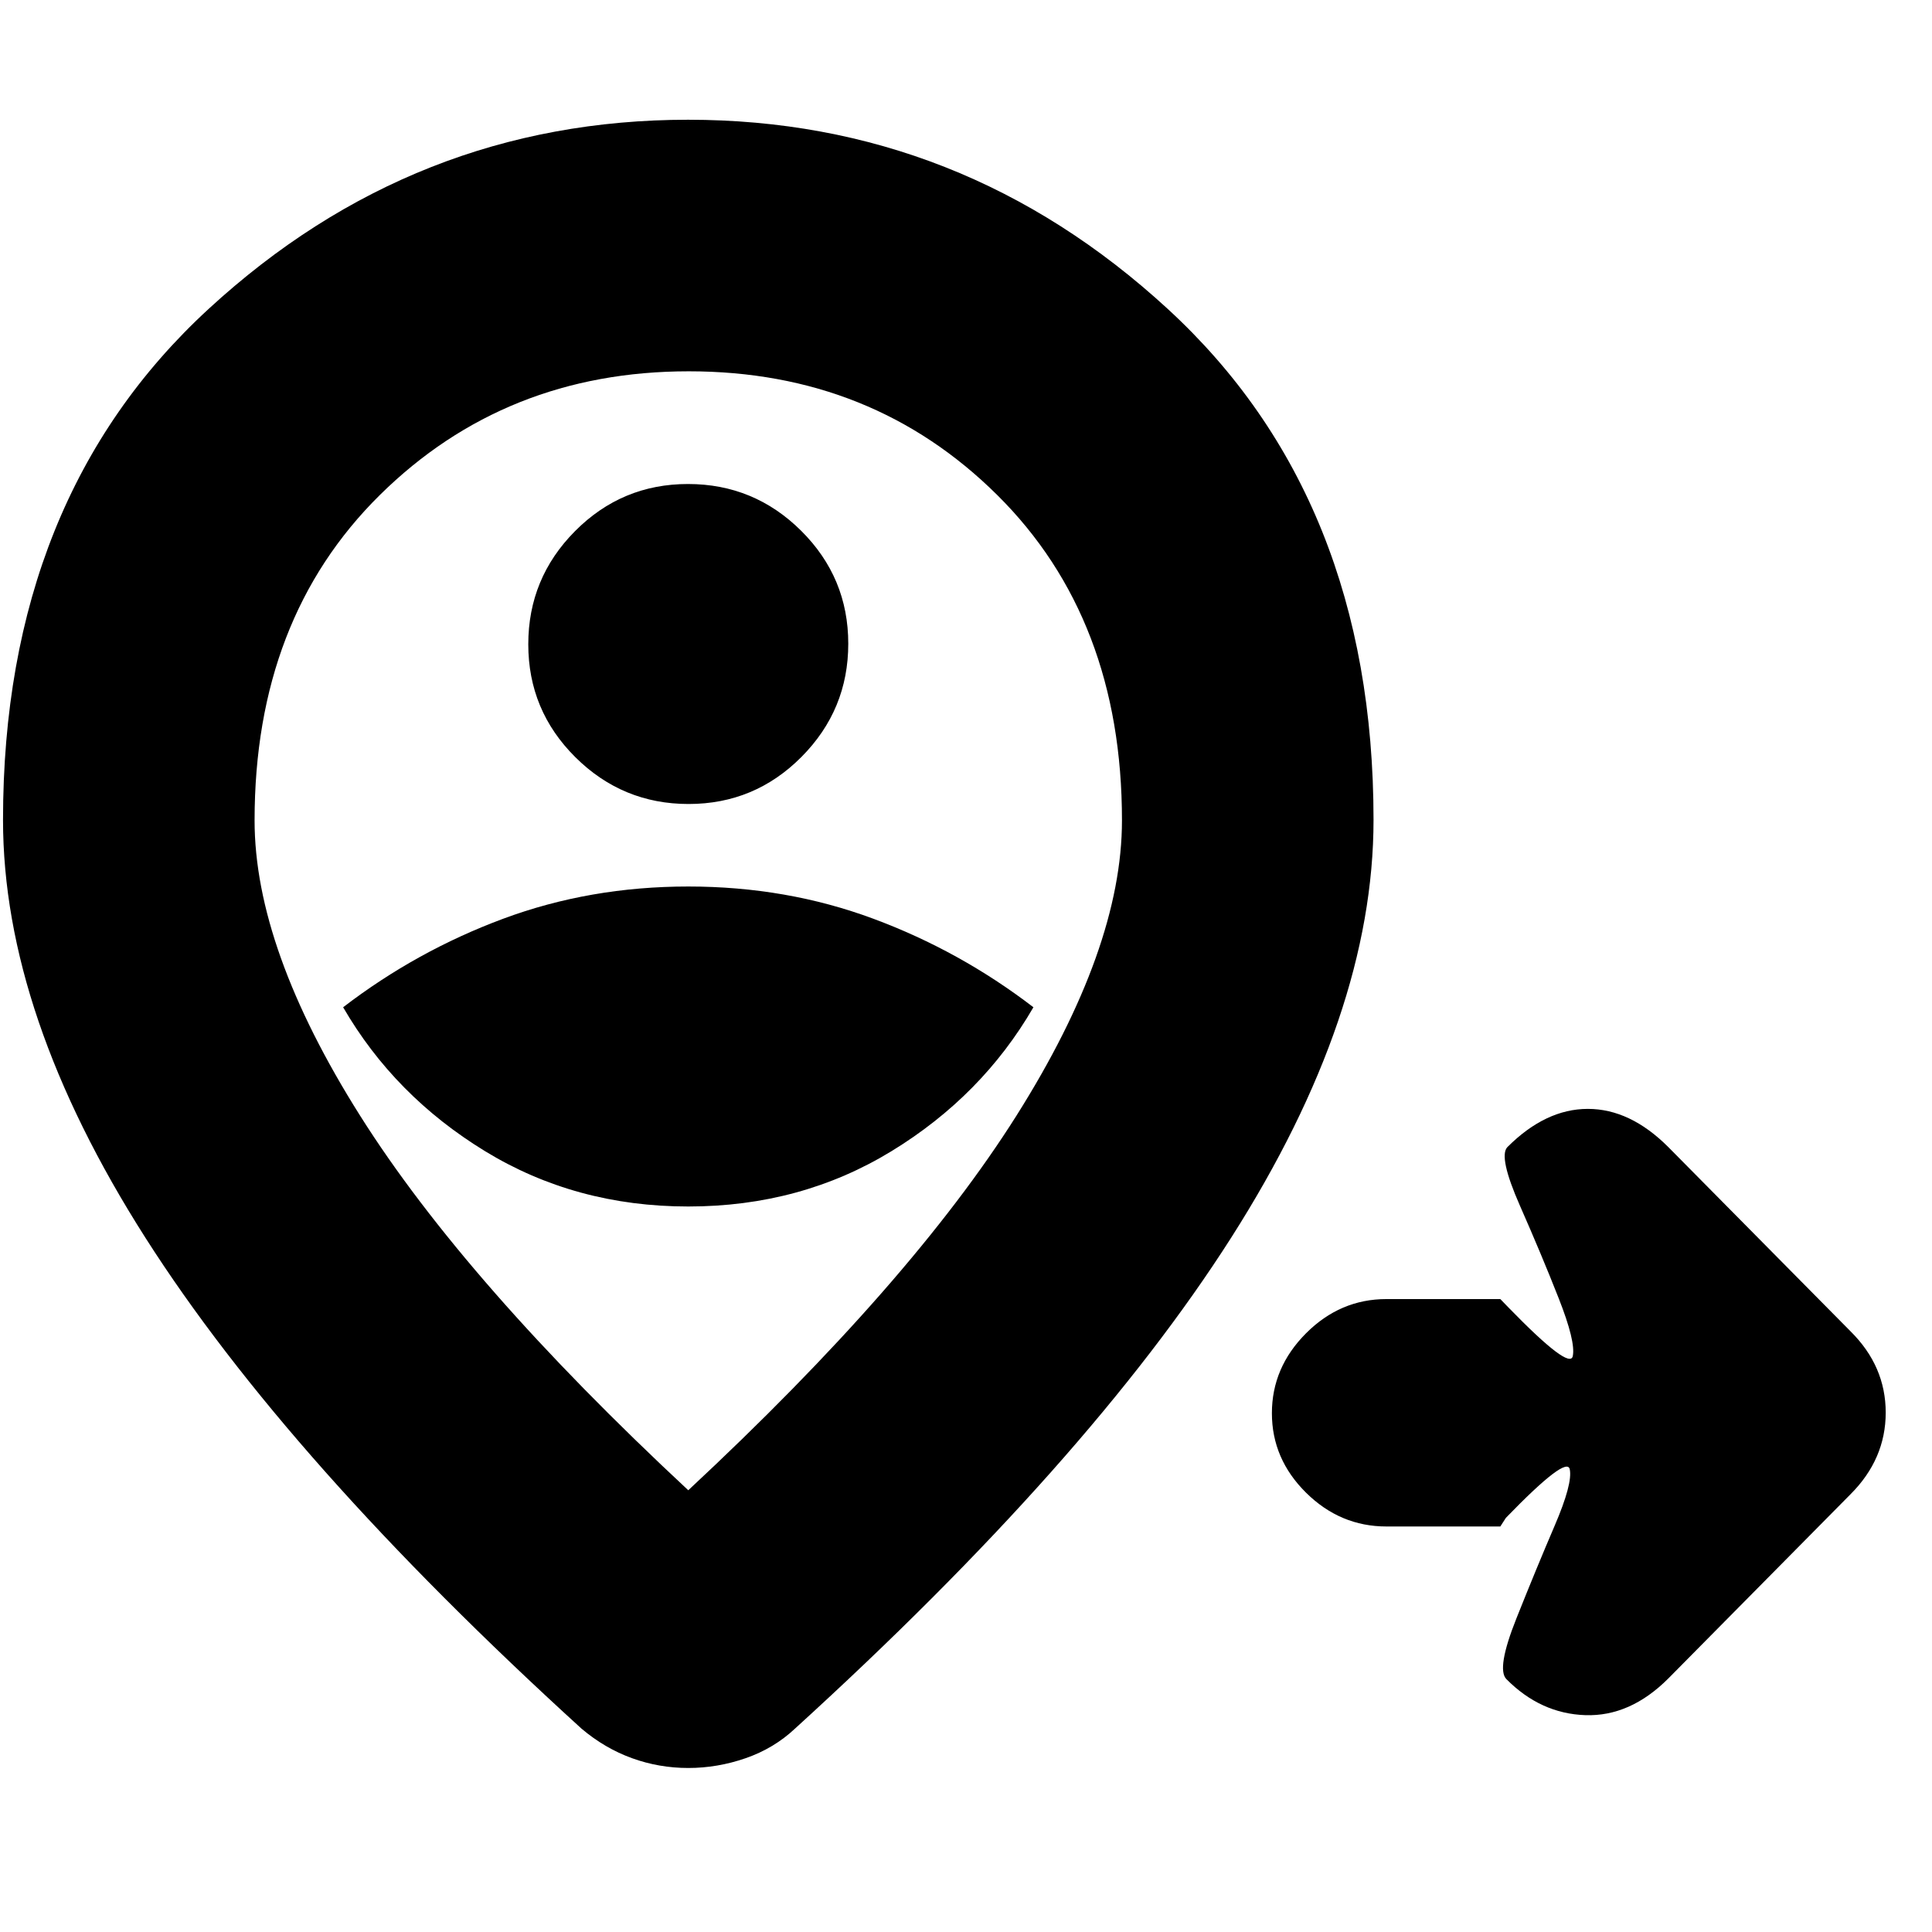 <svg xmlns="http://www.w3.org/2000/svg" height="20" viewBox="0 96 960 960" width="20"><path d="M745.5 854.5h-56.593q-22.973 0-39.94-16.789Q632 820.921 632 798.211q0-22.711 16.967-39.711t39.94-17H745.5l4.143 4.286Q780 777 781.5 769.845q1.5-7.155-7-28.75t-19.25-45.988Q744.5 670.714 749 666q19-19 40-19t39.952 18.952L919.5 757.5q17.5 17.318 17.5 40.409Q937 821 919.5 838.5l-90.548 91.548Q810 949 787.75 948.25q-22.25-.75-39.25-17.922-5-5.086 5-30.159 10-25.072 19-46.048 9-20.976 7.5-28.048-1.5-7.073-31.732 24.141L745.5 854.5ZM342 695.5q56 0 101-27.5t70.5-71.5q-36.5-28-79.571-44T342 536.5q-48.858 0-91.929 16-43.071 16-79.571 44 25.5 44 70.5 71.5t101 27.5Zm.146-200q32.854 0 56.104-23.396t23.25-56.25q0-32.854-23.396-56.104t-56.25-23.25q-32.854 0-56.104 23.396t-23.25 56.25q0 32.854 23.396 56.104t56.25 23.25Zm-.146 341q110.579-102.959 163.04-186.089 52.46-83.13 52.46-146.734 0-100.249-61.988-161.713-61.987-61.464-153.25-61.464-91.262 0-153.512 61.464T126.5 503.677q0 63.604 52.46 146.734Q231.421 733.541 342 836.5Zm0-278Zm0 416q-14.5 0-27.955-4.864Q300.591 964.773 289 955 143 822.051 72.25 711.026 1.5 600 1.5 503.402q0-159.89 102.153-253.896Q205.805 155.5 341.903 155.5q136.097 0 238.347 94.006T682.5 503.402q0 96.598-70.75 207.624Q541 822.051 395 954.963q-10.455 9.81-24.477 14.673Q356.5 974.5 342 974.5Z"/></svg>